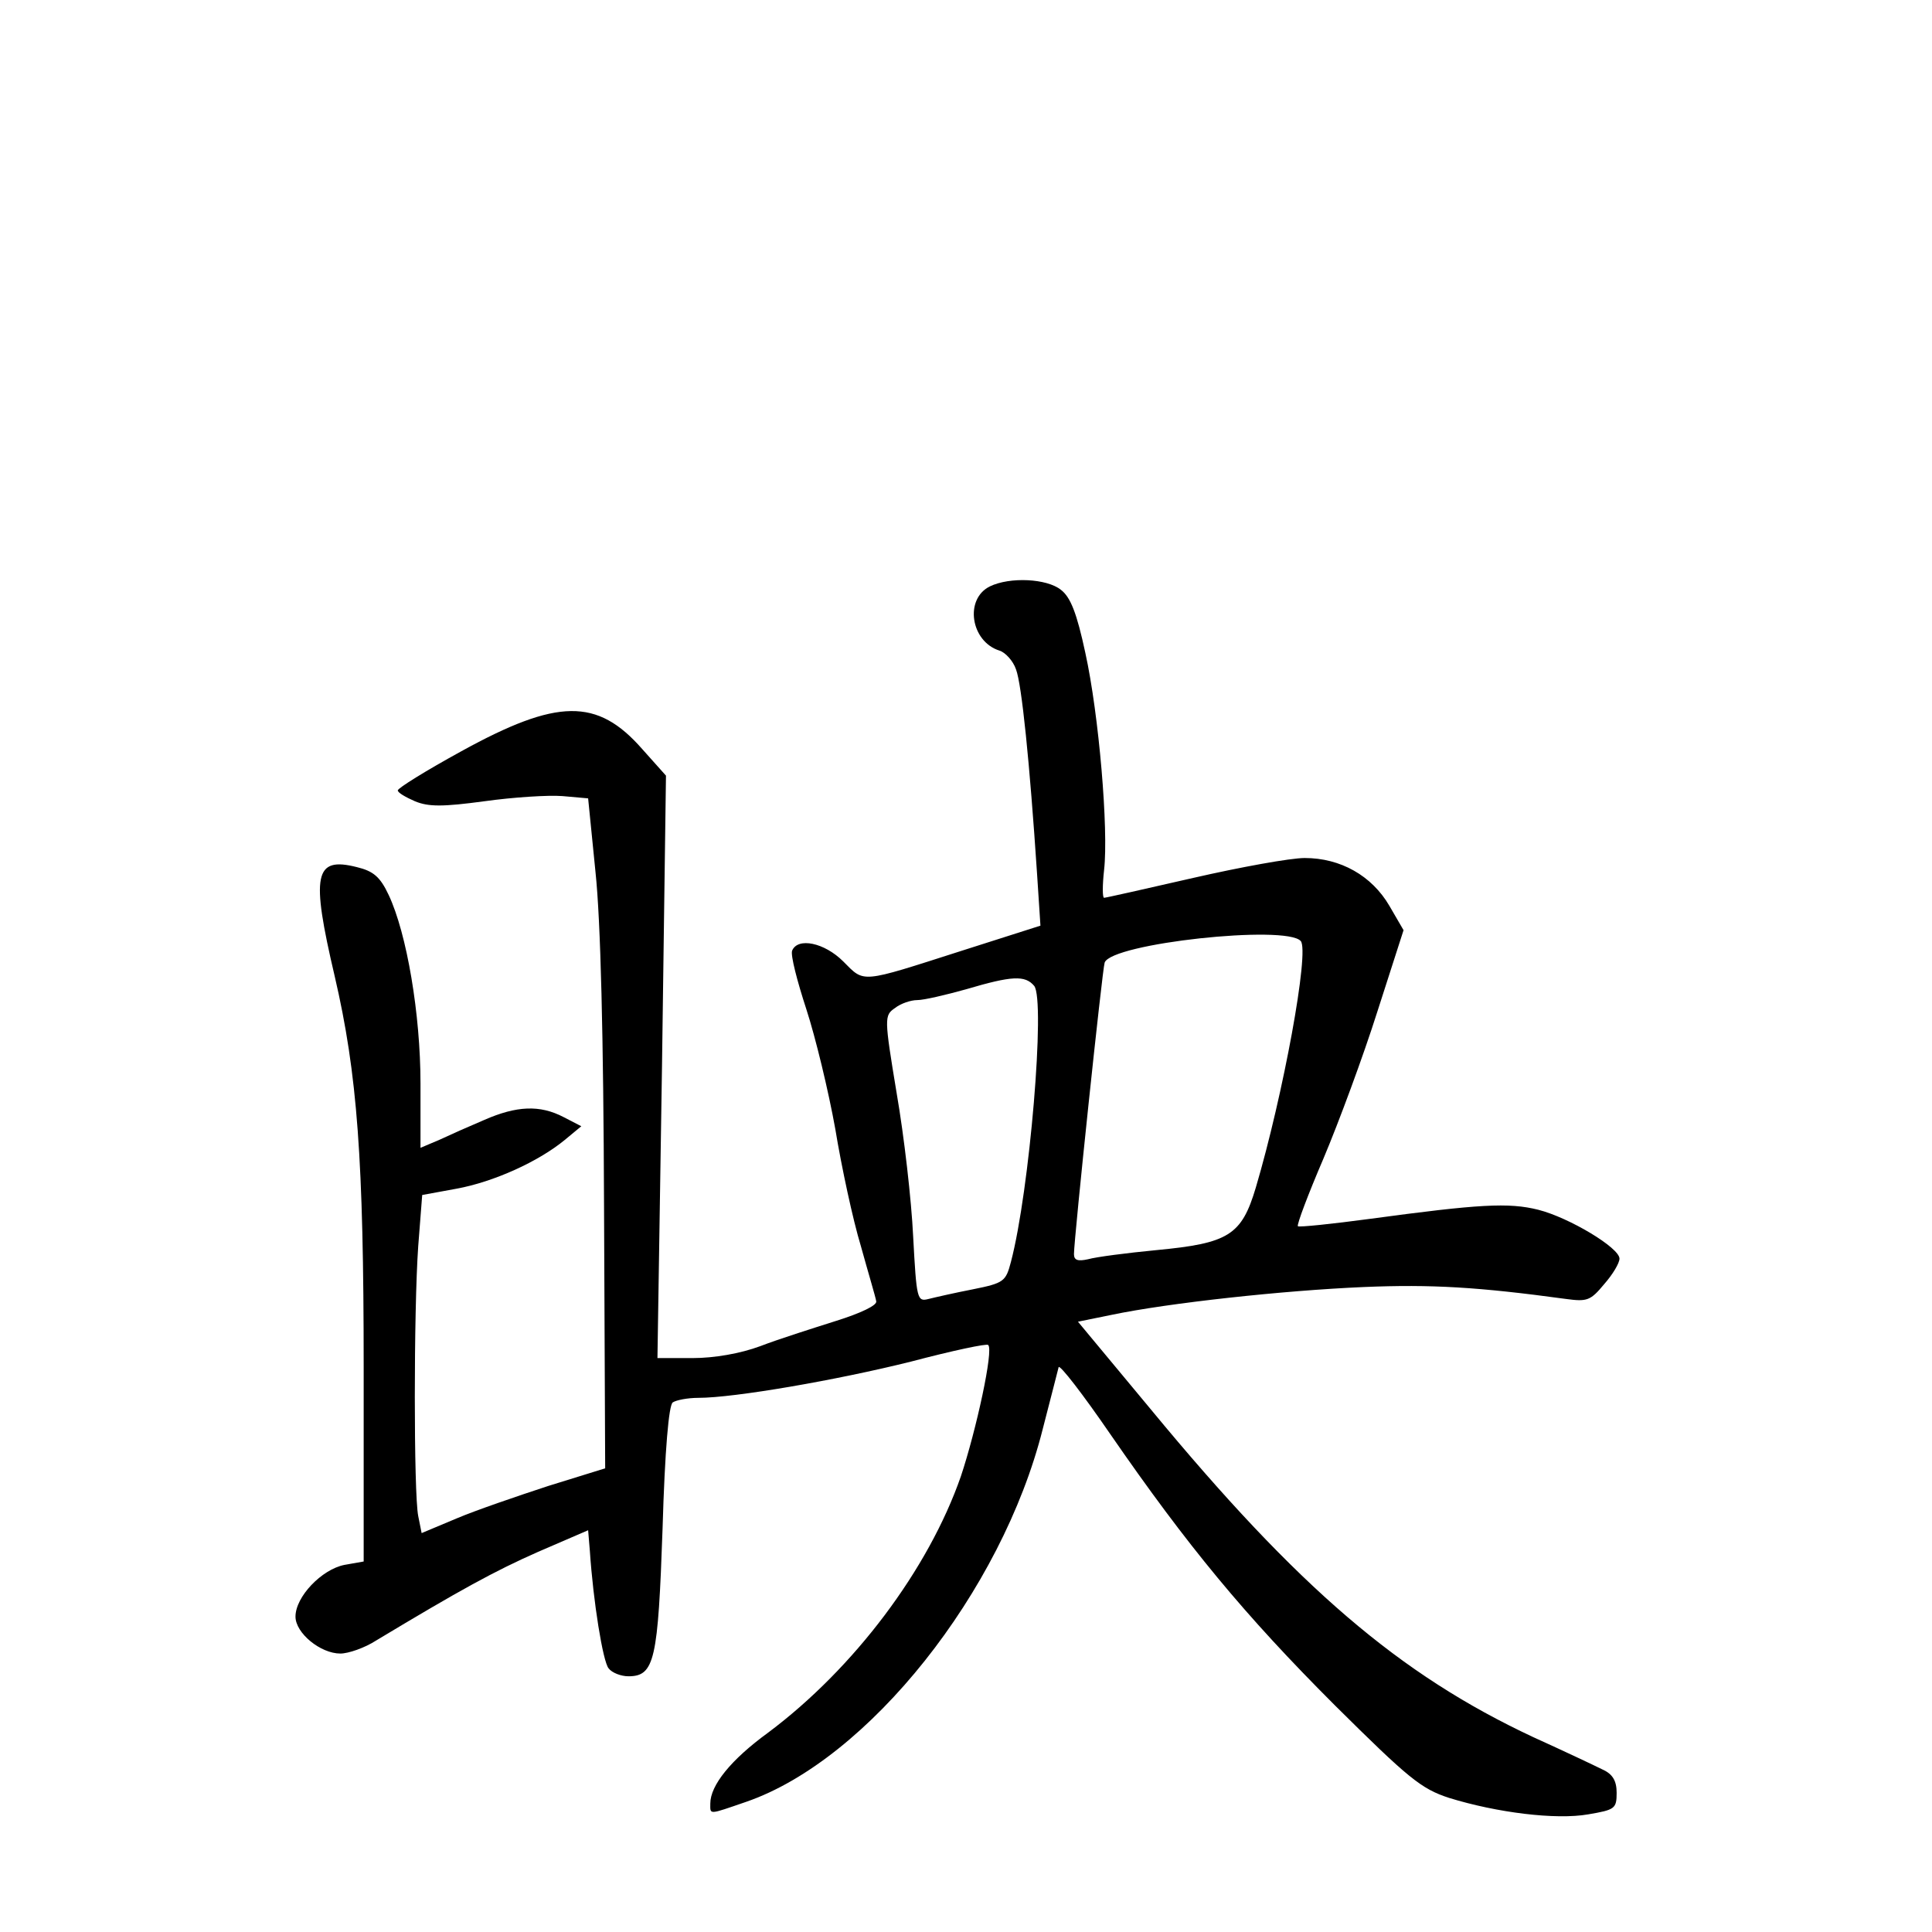 <?xml version="1.0" standalone="no"?>
<!DOCTYPE svg PUBLIC "-//W3C//DTD SVG 20010904//EN"
 "http://www.w3.org/TR/2001/REC-SVG-20010904/DTD/svg10.dtd">
<svg version="1.0" xmlns="http://www.w3.org/2000/svg"
 width="340pt" height="340pt" viewBox="0 0 340 340"
 preserveAspectRatio="xMidYMid meet">
<g transform="translate(0,340) scale(0.1,-0.1)"
fill="#000000" stroke="none">
<path d="M1742 2368 c-45 -22 -34 -97 17 -113 10 -3 24 -18 29 -33 10 -26 24
-163 37 -359 l6 -92 -138 -44 c-181 -58 -171 -57 -209 -19 -33 33 -80 43 -90
19 -3 -8 9 -54 25 -103 16 -49 39 -144 51 -211 11 -67 31 -160 45 -206 13 -47
26 -90 27 -97 2 -7 -27 -21 -72 -35 -41 -13 -101 -32 -132 -44 -35 -13 -81
-21 -119 -21 l-62 0 8 513 7 512 -42 47 c-79 90 -149 89 -318 -4 -62 -34 -112
-65 -112 -69 0 -4 14 -12 30 -19 24 -10 49 -10 123 0 50 7 112 11 137 9 l45
-4 13 -130 c9 -85 14 -288 15 -589 l2 -460 -100 -31 c-55 -18 -128 -43 -161
-57 l-62 -26 -6 30 c-8 40 -8 361 0 475 l7 90 60 11 c66 12 145 48 191 86 l29
24 -31 16 c-42 22 -83 20 -140 -5 -26 -11 -62 -27 -79 -35 l-33 -14 0 113 c0
122 -24 264 -56 332 -15 32 -27 42 -56 49 -75 19 -81 -13 -39 -192 40 -172 51
-323 51 -688 l0 -342 -34 -6 c-40 -8 -86 -56 -86 -91 0 -29 44 -65 79 -65 14
0 43 10 63 23 148 89 208 122 285 156 l88 38 3 -36 c6 -90 23 -195 33 -207 6
-8 22 -14 35 -14 46 0 52 29 60 260 4 138 11 218 18 222 6 4 26 8 45 8 63 0
243 31 375 64 72 19 133 32 135 29 10 -8 -21 -150 -48 -231 -57 -164 -188
-338 -339 -451 -66 -48 -102 -93 -102 -125 0 -20 -4 -20 63 3 215 74 450 370
522 656 14 55 27 104 28 109 2 5 43 -48 91 -118 136 -197 236 -318 395 -477
130 -129 152 -147 201 -163 84 -26 188 -39 245 -29 47 8 50 10 50 38 0 21 -7
33 -25 41 -14 7 -69 33 -122 57 -235 110 -413 262 -673 577 l-128 154 59 12
c100 21 303 43 444 49 119 5 202 0 356 -21 37 -5 43 -3 67 26 15 17 27 37 27
45 0 19 -88 72 -143 86 -52 13 -104 10 -296 -16 -67 -9 -125 -15 -127 -13 -2
3 18 56 45 119 27 64 70 180 95 259 l46 143 -25 43 c-31 53 -86 84 -149 84
-25 0 -113 -16 -196 -35 -83 -19 -154 -35 -157 -35 -3 0 -3 22 0 49 8 71 -9
273 -33 382 -15 70 -26 98 -43 111 -25 20 -90 23 -125 6z m547 -624 c16 -17
-31 -272 -79 -434 -25 -84 -48 -98 -175 -110 -52 -5 -106 -12 -120 -16 -18 -4
-25 -2 -25 9 0 27 50 502 54 513 12 34 319 67 345 38z m-469 -79 c20 -25 -8
-361 -41 -486 -9 -34 -12 -37 -67 -48 -31 -6 -66 -14 -78 -17 -20 -5 -21 -1
-27 110 -3 64 -16 177 -29 252 -22 133 -22 137 -3 150 10 8 28 14 39 14 12 0
50 9 86 19 81 24 104 25 120 6z"/>
</g>
</svg>
